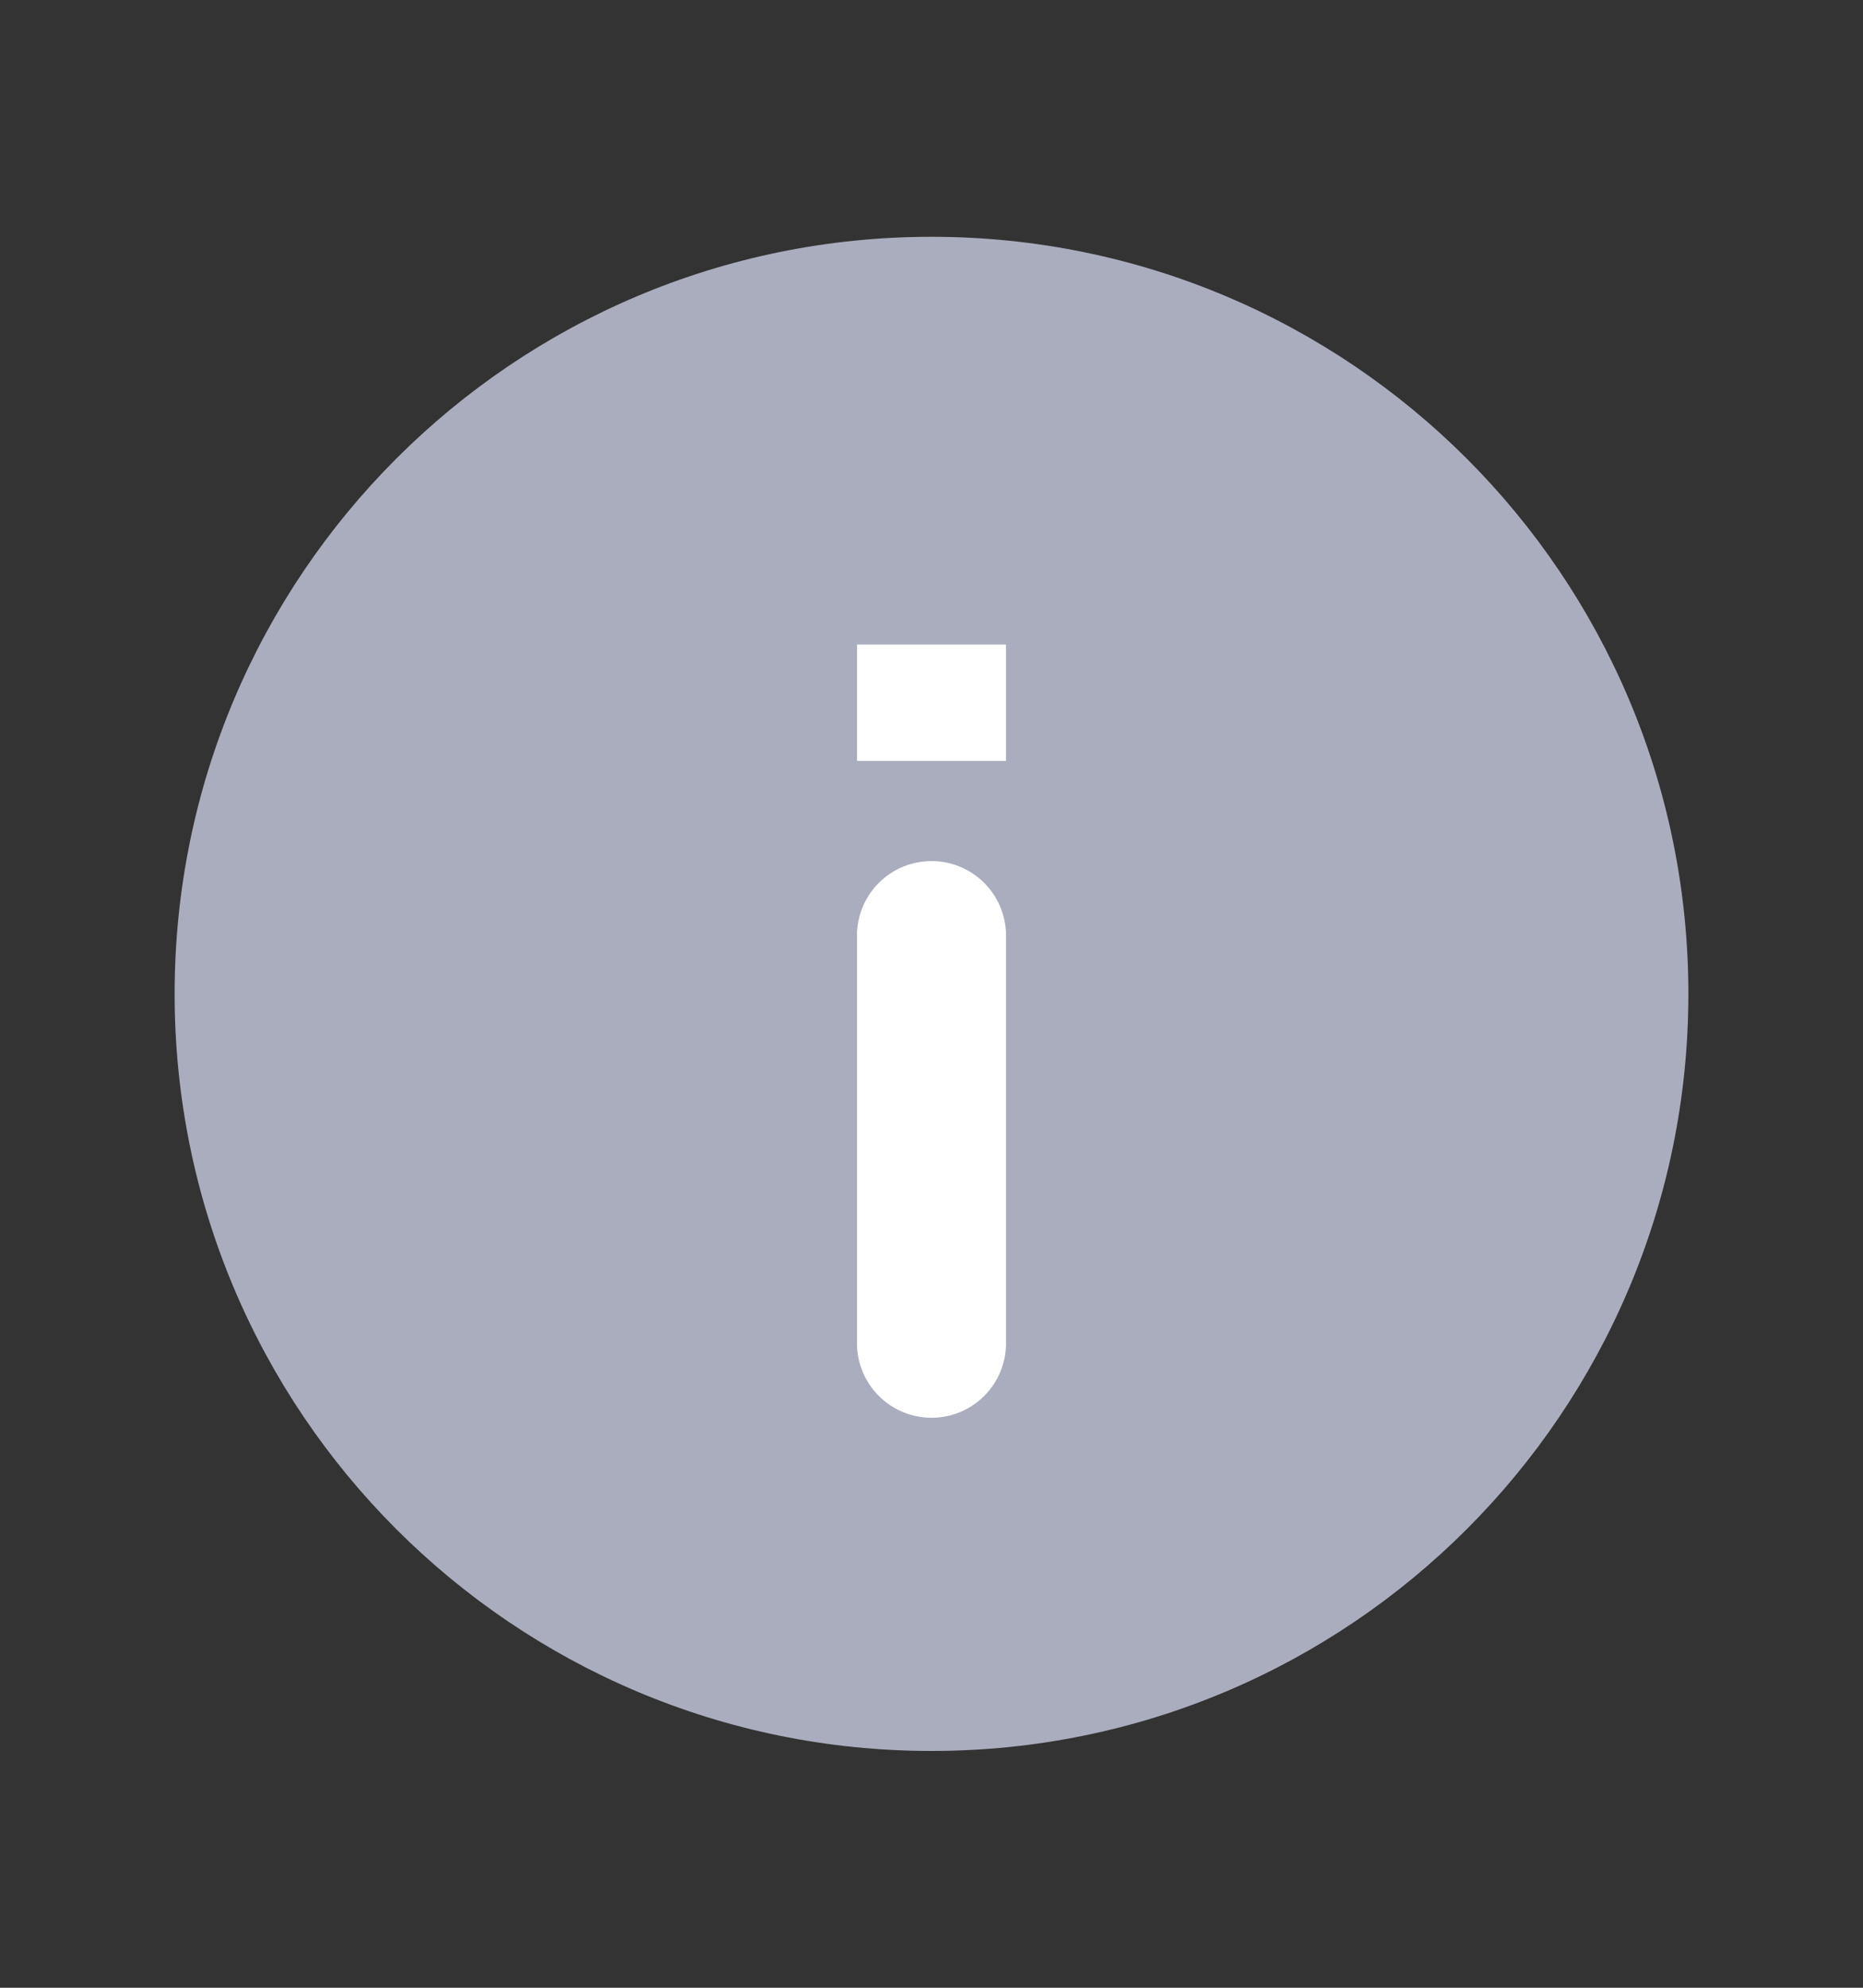 <svg width="15" height="16" viewBox="0 0 15 16" fill="none" xmlns="http://www.w3.org/2000/svg">
<rect x="0" y="0" width="15" height="16" fill="#333333" stroke="none"/>
<path fill-rule="evenodd" clip-rule="evenodd" d="M7.5 1.906C10.866 1.906 13.594 4.635 13.594 8C13.594 11.366 10.866 14.094 7.5 14.094C4.135 14.094 1.406 11.366 1.406 8C1.406 4.635 4.135 1.906 7.5 1.906Z" fill="#AAADBE"/>
<path d="M7.5 5.188L7.5 6.125" stroke="white" stroke-width="1.2" stroke-linejoin="round"/>
<path d="M7.5 7.531L7.5 10.812" stroke="white" stroke-width="1.2" stroke-linecap="round" stroke-linejoin="round"/>
</svg>
